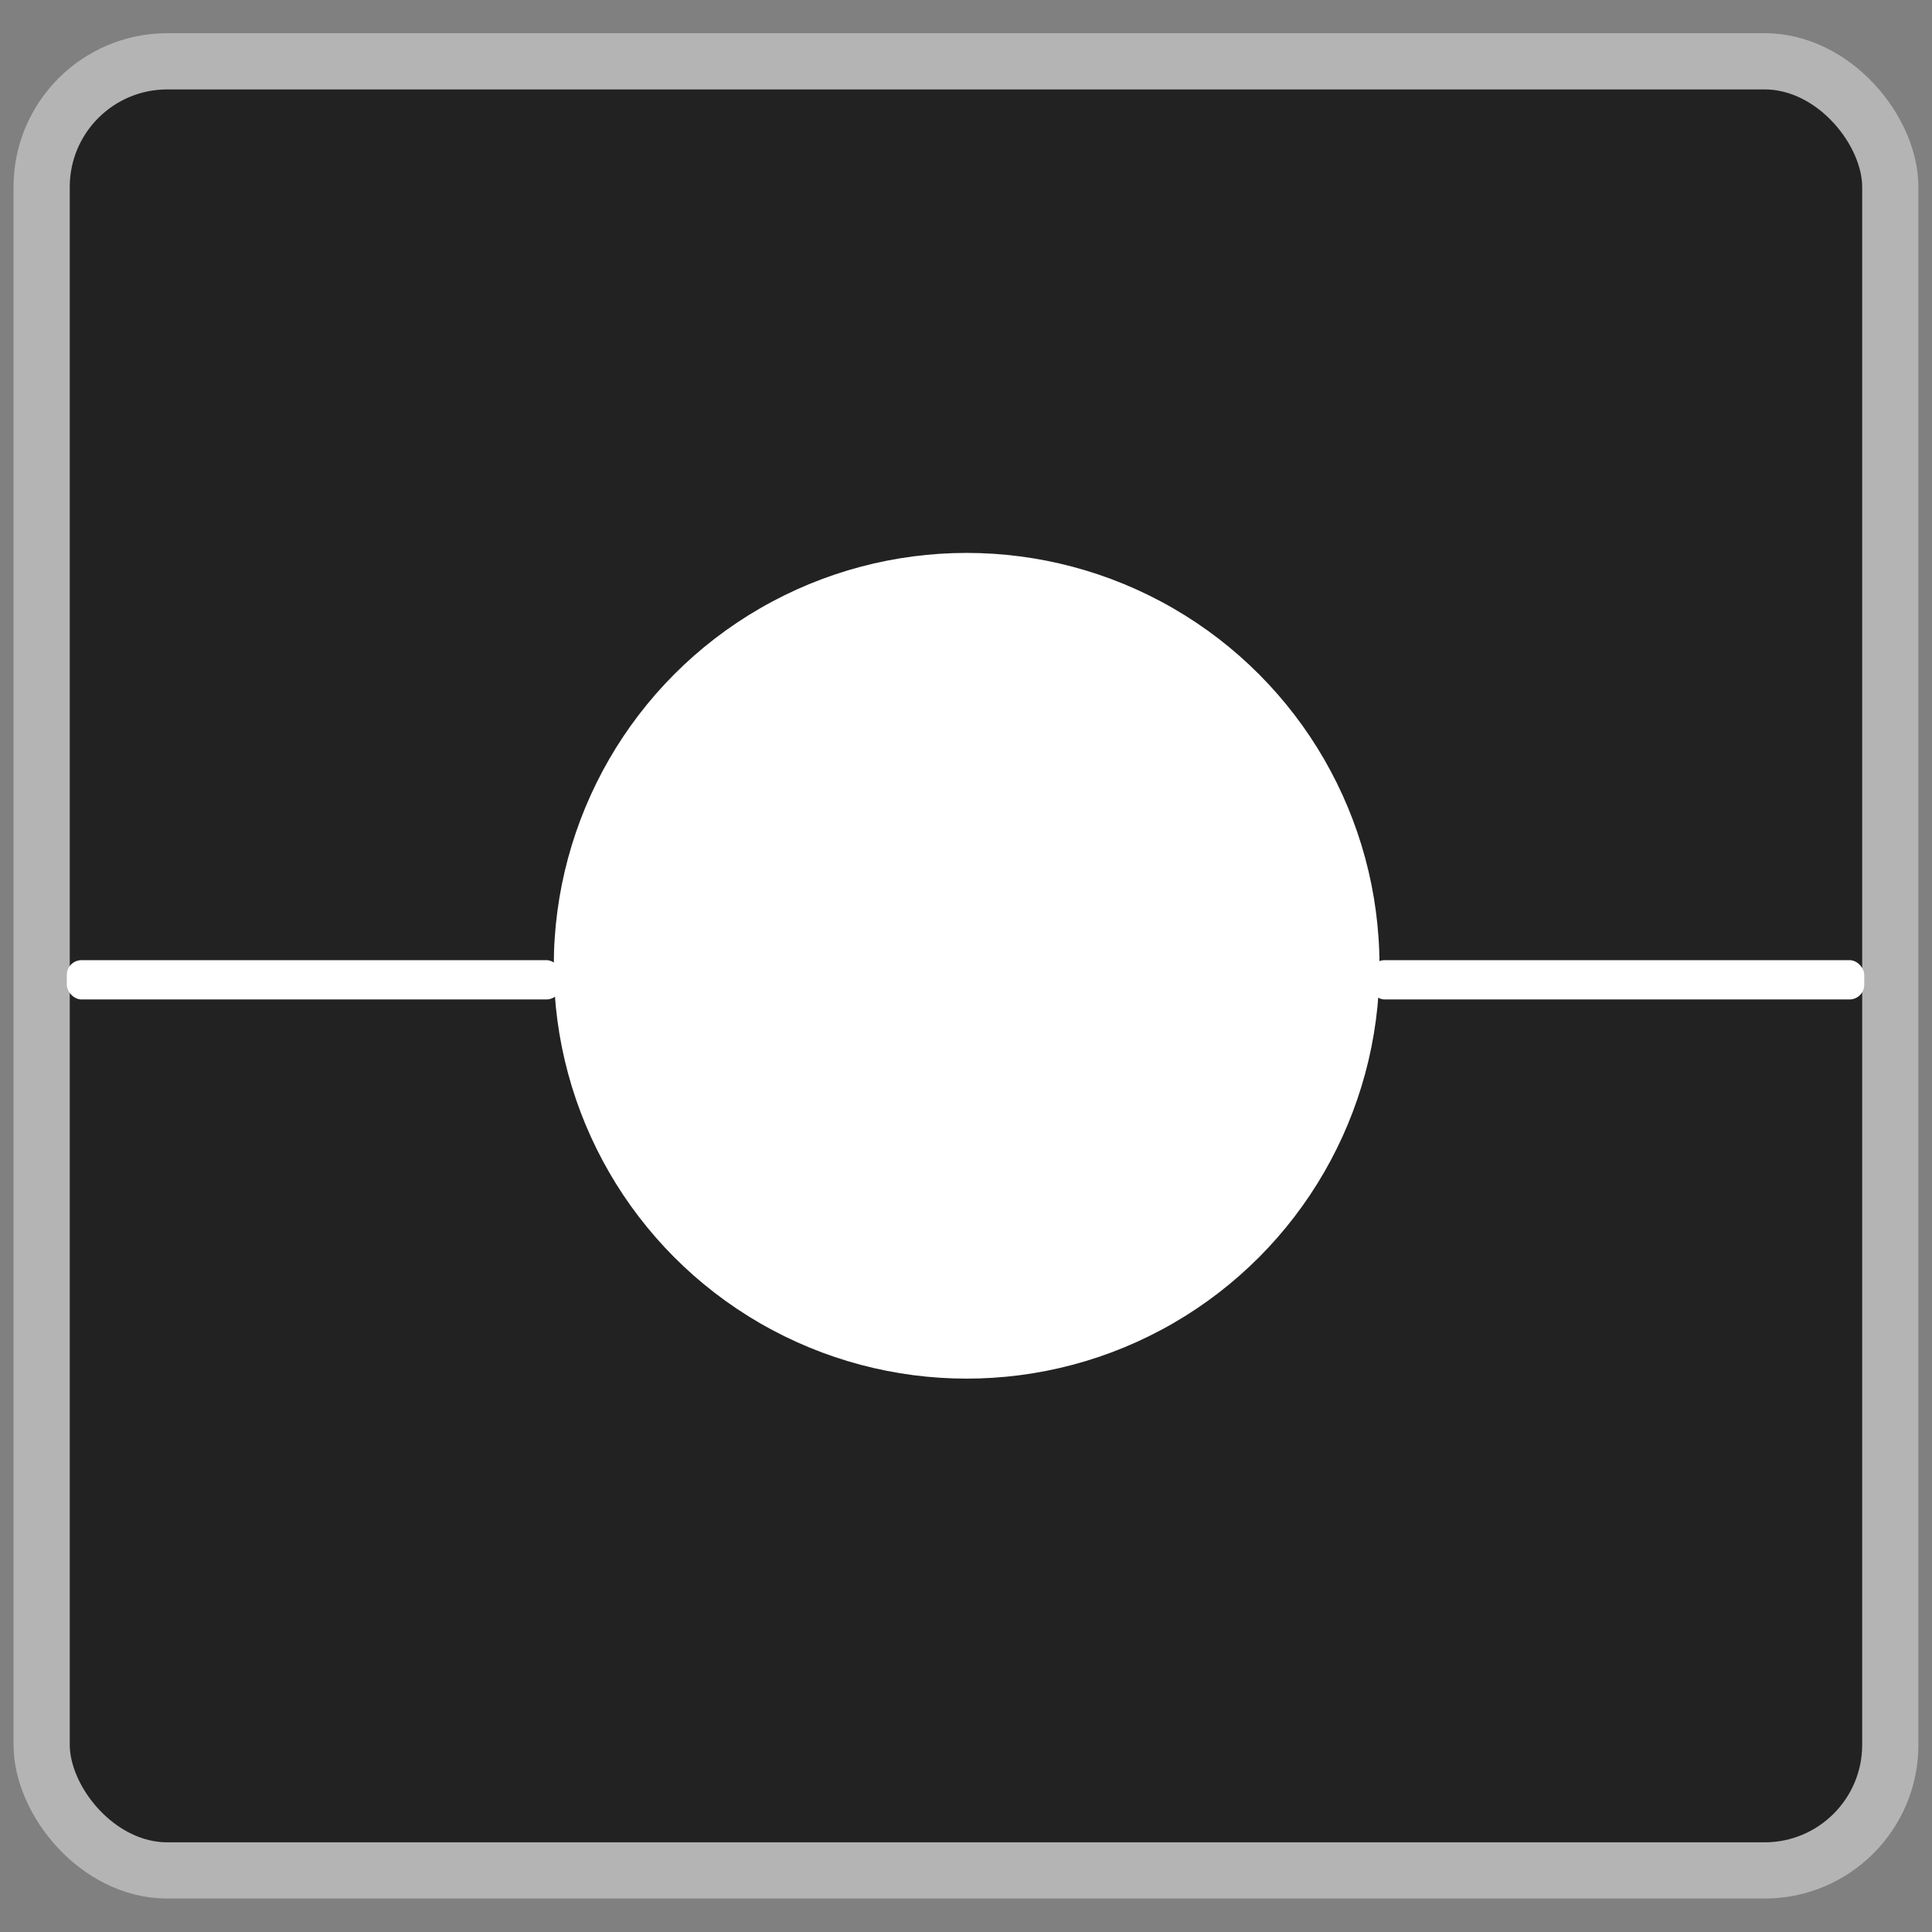 <?xml version="1.0" encoding="UTF-8" standalone="no"?>
<!-- Generator: Adobe Illustrator 16.0.0, SVG Export Plug-In . SVG Version: 6.00 Build 0)  -->

<svg
   xmlns:dc="http://purl.org/dc/elements/1.1/"
   xmlns:cc="http://creativecommons.org/ns#"
   xmlns:rdf="http://www.w3.org/1999/02/22-rdf-syntax-ns#"
   xmlns:svg="http://www.w3.org/2000/svg"
   xmlns="http://www.w3.org/2000/svg"
   xmlns:sodipodi="http://sodipodi.sourceforge.net/DTD/sodipodi-0.dtd"
   xmlns:inkscape="http://www.inkscape.org/namespaces/inkscape"
   version="1.1"
   id="Capa_1"
   x="0px"
   y="0px"
   width="401.994px"
   height="401.994px"
   viewBox="0 0 401.994 401.994"
   style="enable-background:new 0 0 401.994 401.994;"
   xml:space="preserve"
   inkscape:version="0.91 r13725"
   sodipodi:docname="slider.svg"><rect x="0" y="0" width="401.994" height="401.994" fill="#808080" stroke="none"/><defs
     id="defs39" /><sodipodi:namedview
     pagecolor="#ffffff"
     bordercolor="#666666"
     borderopacity="1"
     objecttolerance="10"
     gridtolerance="10"
     guidetolerance="10"
     inkscape:pageopacity="0"
     inkscape:pageshadow="2"
     inkscape:window-width="1094"
     inkscape:window-height="734"
     id="namedview37"
     showgrid="false"
     inkscape:zoom="1.1741469"
     inkscape:cx="138.38722"
     inkscape:cy="194.65737"
     inkscape:window-x="0"
     inkscape:window-y="0"
     inkscape:window-maximized="0"
     inkscape:current-layer="Capa_1" /><g
     transform="matrix(12.222,0,0,12.222,-1066.419,-2442.777)"
     id="g4263"><rect
       ry="2.139"
       y="200.911"
       x="87.963"
       height="30.799"
       width="31.472"
       id="rect4165-9"
       style="opacity:1;fill:#222222;fill-opacity:1;fill-rule:nonzero;stroke:#b4b4b4;stroke-width:0.957;stroke-linecap:round;stroke-linejoin:round;stroke-miterlimit:4;stroke-dasharray:none;stroke-dashoffset:3.276;stroke-opacity:1" /><rect
       ry="0.126"
       y="216.899"
       x="100.005"
       height="1.176"
       width="7.475"
       id="rect4167-6"
       style="opacity:1;fill:#ffffff;fill-opacity:1;fill-rule:nonzero;stroke:none;stroke-width:1;stroke-linecap:round;stroke-linejoin:round;stroke-miterlimit:4;stroke-dasharray:none;stroke-dashoffset:3.276;stroke-opacity:1" /><rect
       transform="matrix(0,1,-1,0,0,0)"
       ry="0.126"
       y="-104.119"
       x="213.582"
       height="1.176"
       width="7.475"
       id="rect4167-6-7"
       style="opacity:1;fill:#ffffff;fill-opacity:1;fill-rule:nonzero;stroke:none;stroke-width:1;stroke-linecap:round;stroke-linejoin:round;stroke-miterlimit:4;stroke-dasharray:none;stroke-dashoffset:3.276;stroke-opacity:1" /></g><g
     id="g7" /><g
     id="g9" /><g
     id="g11" /><g
     id="g13" /><g
     id="g15" /><g
     id="g17" /><g
     id="g19" /><g
     id="g21" /><g
     id="g23" /><g
     id="g25" /><g
     id="g27" /><g
     id="g29" /><g
     id="g31" /><g
     id="g33" /><g
     id="g35" /><g
     id="g4221"
     transform="matrix(6.954,0,0,6.954,-2453.922,-1069.525)"><circle
       r="12.353"
       cy="182.697"
       cx="381.802"
       id="path4202"
       style="opacity:1;fill:#ffffff;fill-opacity:1;fill-rule:nonzero;stroke:none;stroke-width:1;stroke-linecap:round;stroke-linejoin:round;stroke-miterlimit:4;stroke-dasharray:none;stroke-dashoffset:3.276;stroke-opacity:1" /><rect
       ry="0.441"
       y="182.529"
       x="354.878"
       height="1.176"
       width="14.79"
       id="rect4204"
       style="opacity:1;fill:#ffffff;fill-opacity:1;fill-rule:nonzero;stroke:none;stroke-width:1;stroke-linecap:round;stroke-linejoin:round;stroke-miterlimit:4;stroke-dasharray:none;stroke-dashoffset:3.276;stroke-opacity:1" /><rect
       ry="0.441"
       y="182.529"
       x="393.87"
       height="1.176"
       width="14.79"
       id="rect4204-8"
       style="opacity:1;fill:#ffffff;fill-opacity:1;fill-rule:nonzero;stroke:none;stroke-width:1;stroke-linecap:round;stroke-linejoin:round;stroke-miterlimit:4;stroke-dasharray:none;stroke-dashoffset:3.276;stroke-opacity:1" /></g></svg>